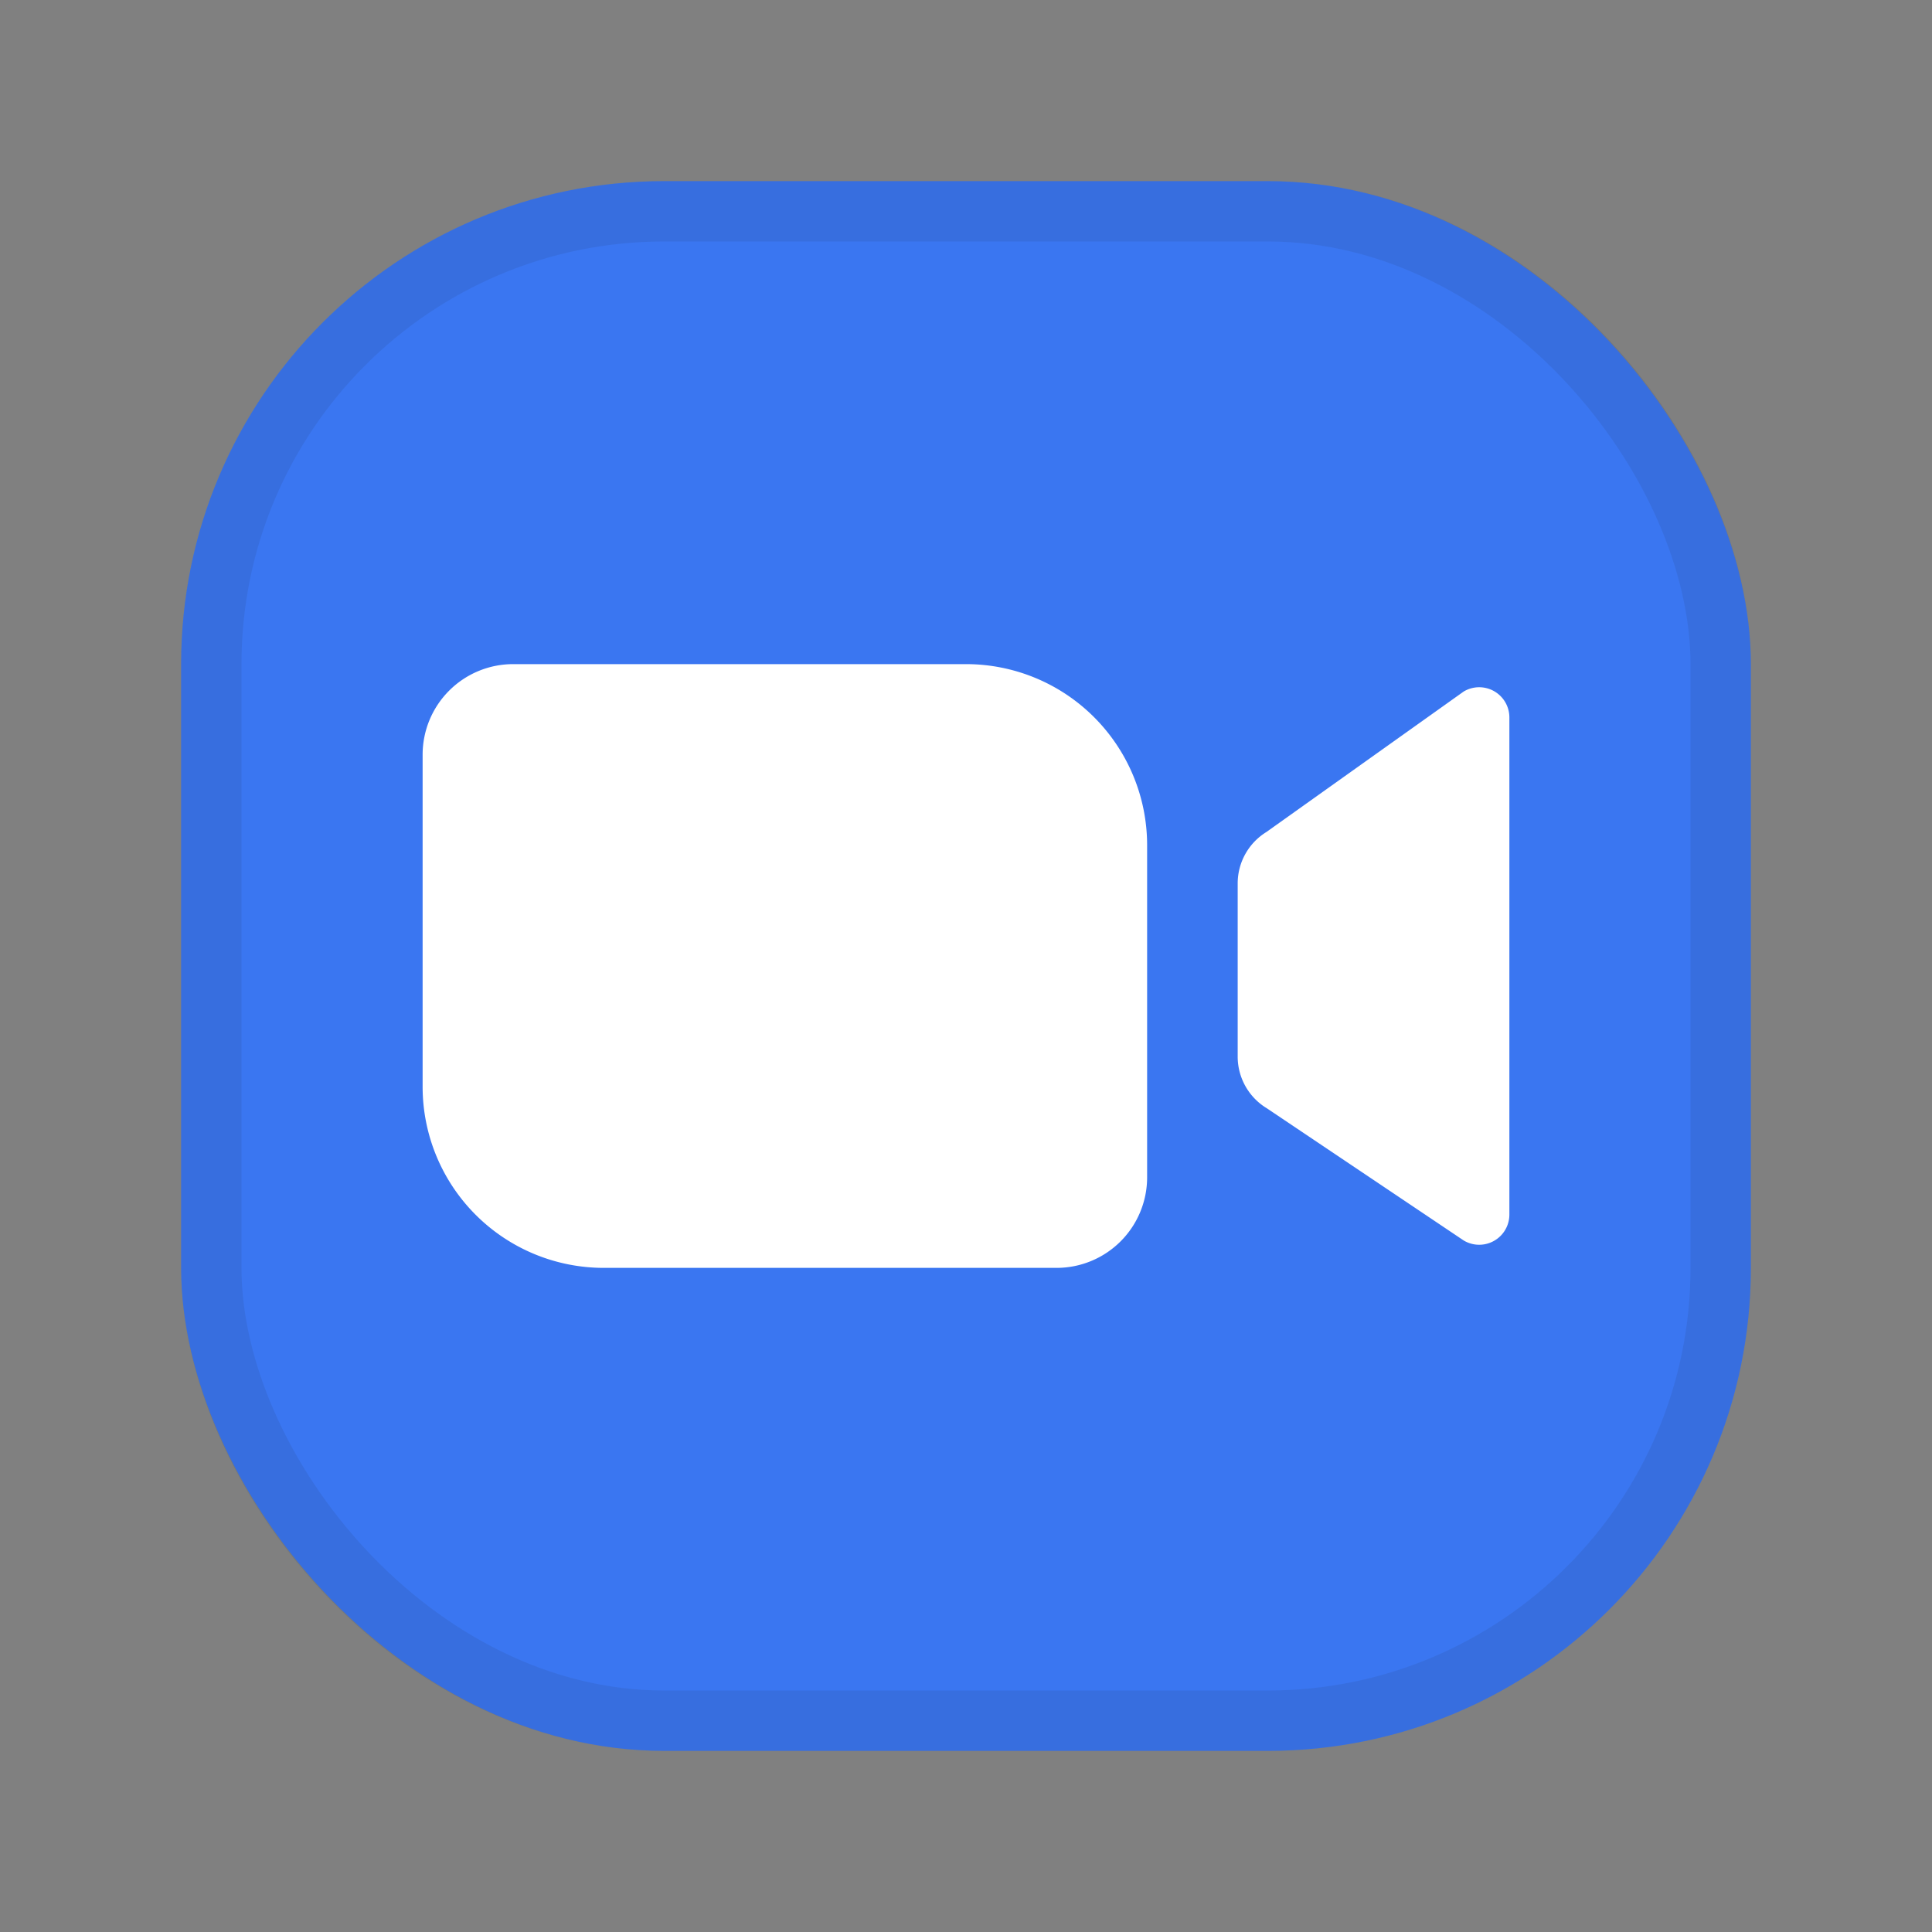 <svg xmlns="http://www.w3.org/2000/svg" fill="none" class="acv-icon" viewBox="0 0 32 32"><rect x="0" y="0" width="32" height="32" fill="#808080" stroke="none"/><rect width="26" height="26" x="3" y="3" fill="#3A76F1" rx="8"/><rect width="25" height="25" x="3.5" y="3.5" stroke="#243143" stroke-opacity=".1" rx="7.5"/><path fill="#fff" d="M8.5 11A1.5 1.5 0 0 0 7 12.5V18a3 3 0 0 0 3 3h7.5a1.5 1.5 0 0 0 1.5-1.5V14a3 3 0 0 0-3-3H8.5Zm12.485 2.775a1 1 0 0 0-.485.857V17.5a1 1 0 0 0 .485.858l3.258 2.188a.5.5 0 0 0 .757-.43v-8.233a.5.5 0 0 0-.757-.429l-3.258 2.32Z"/></svg>